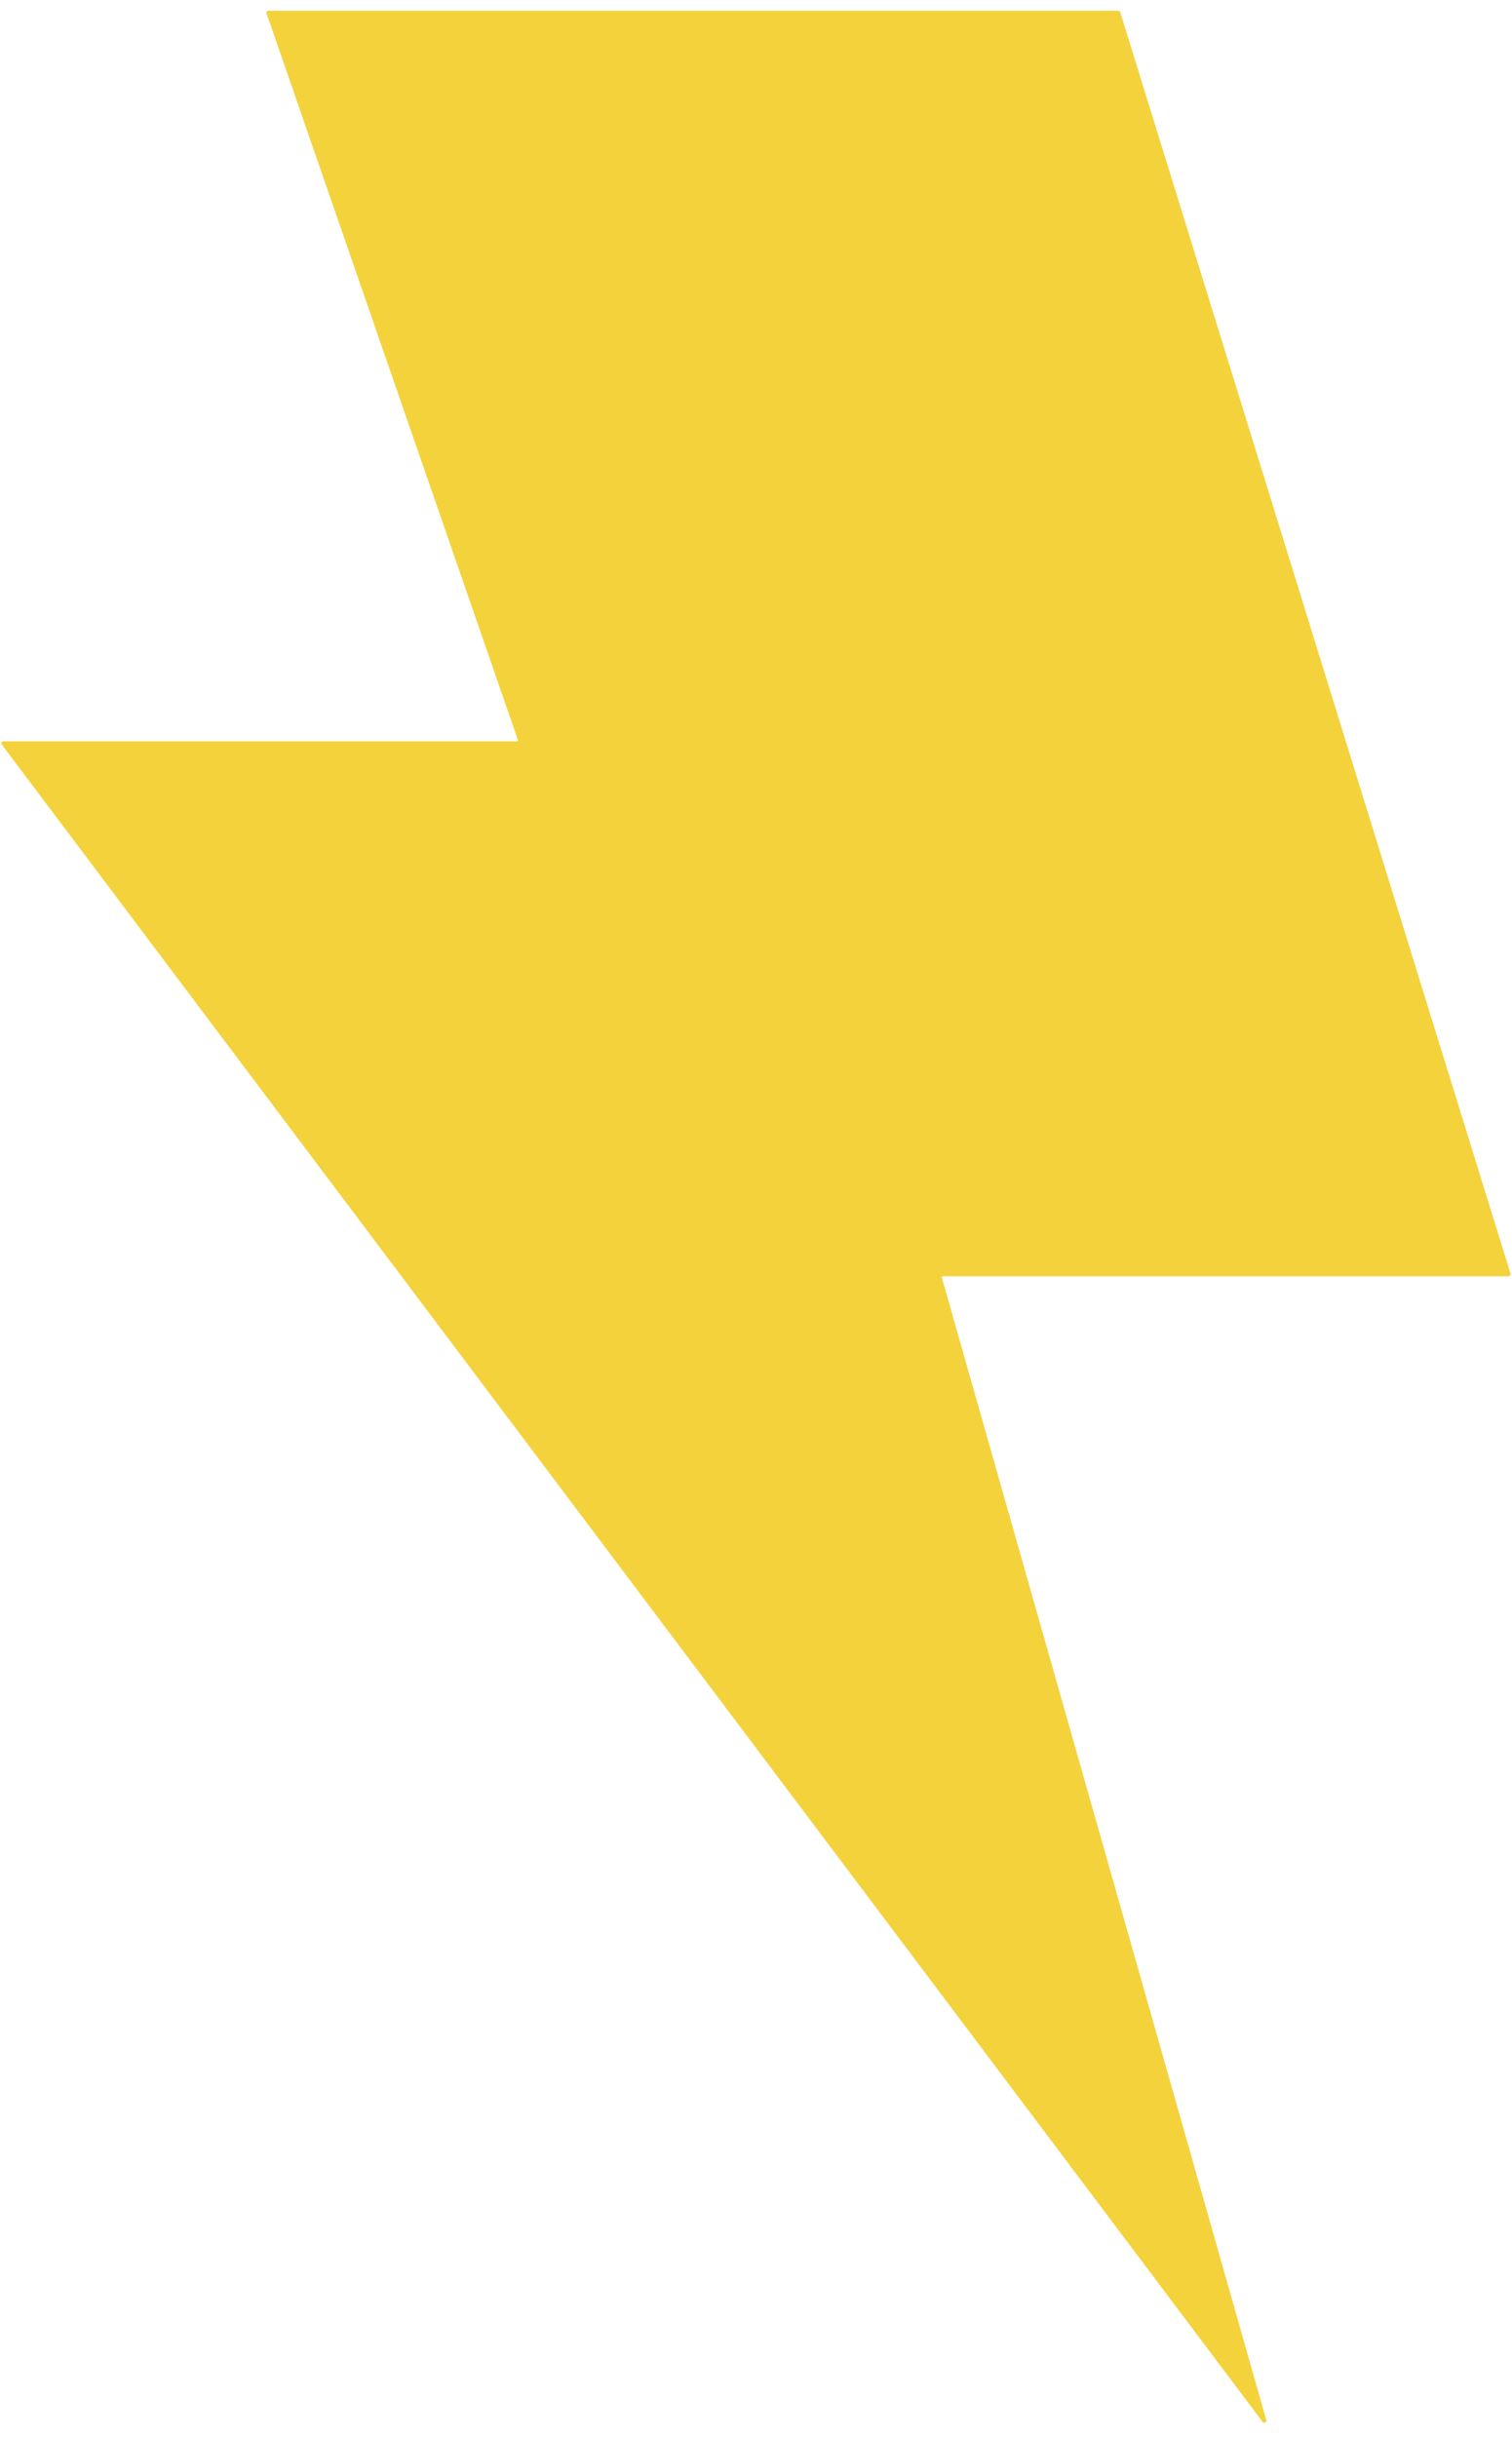 <svg xmlns="http://www.w3.org/2000/svg" width="90" height="145" fill="none"><path fill="#F4D23C" fill-rule="evenodd" d="M15.867.805a.124.124 0 0 1 .117-.164h50.577c.055 0 .103.035.119.087l23.23 75.054a.124.124 0 0 1-.118.16h-33.67c-.042 0-.072.04-.06.08L75.373 144c.038.132-.135.218-.218.108L.11 44.309a.124.124 0 0 1 .099-.198h30.559a.062.062 0 0 0 .058-.082L15.868.805Z" clip-rule="evenodd"/></svg>